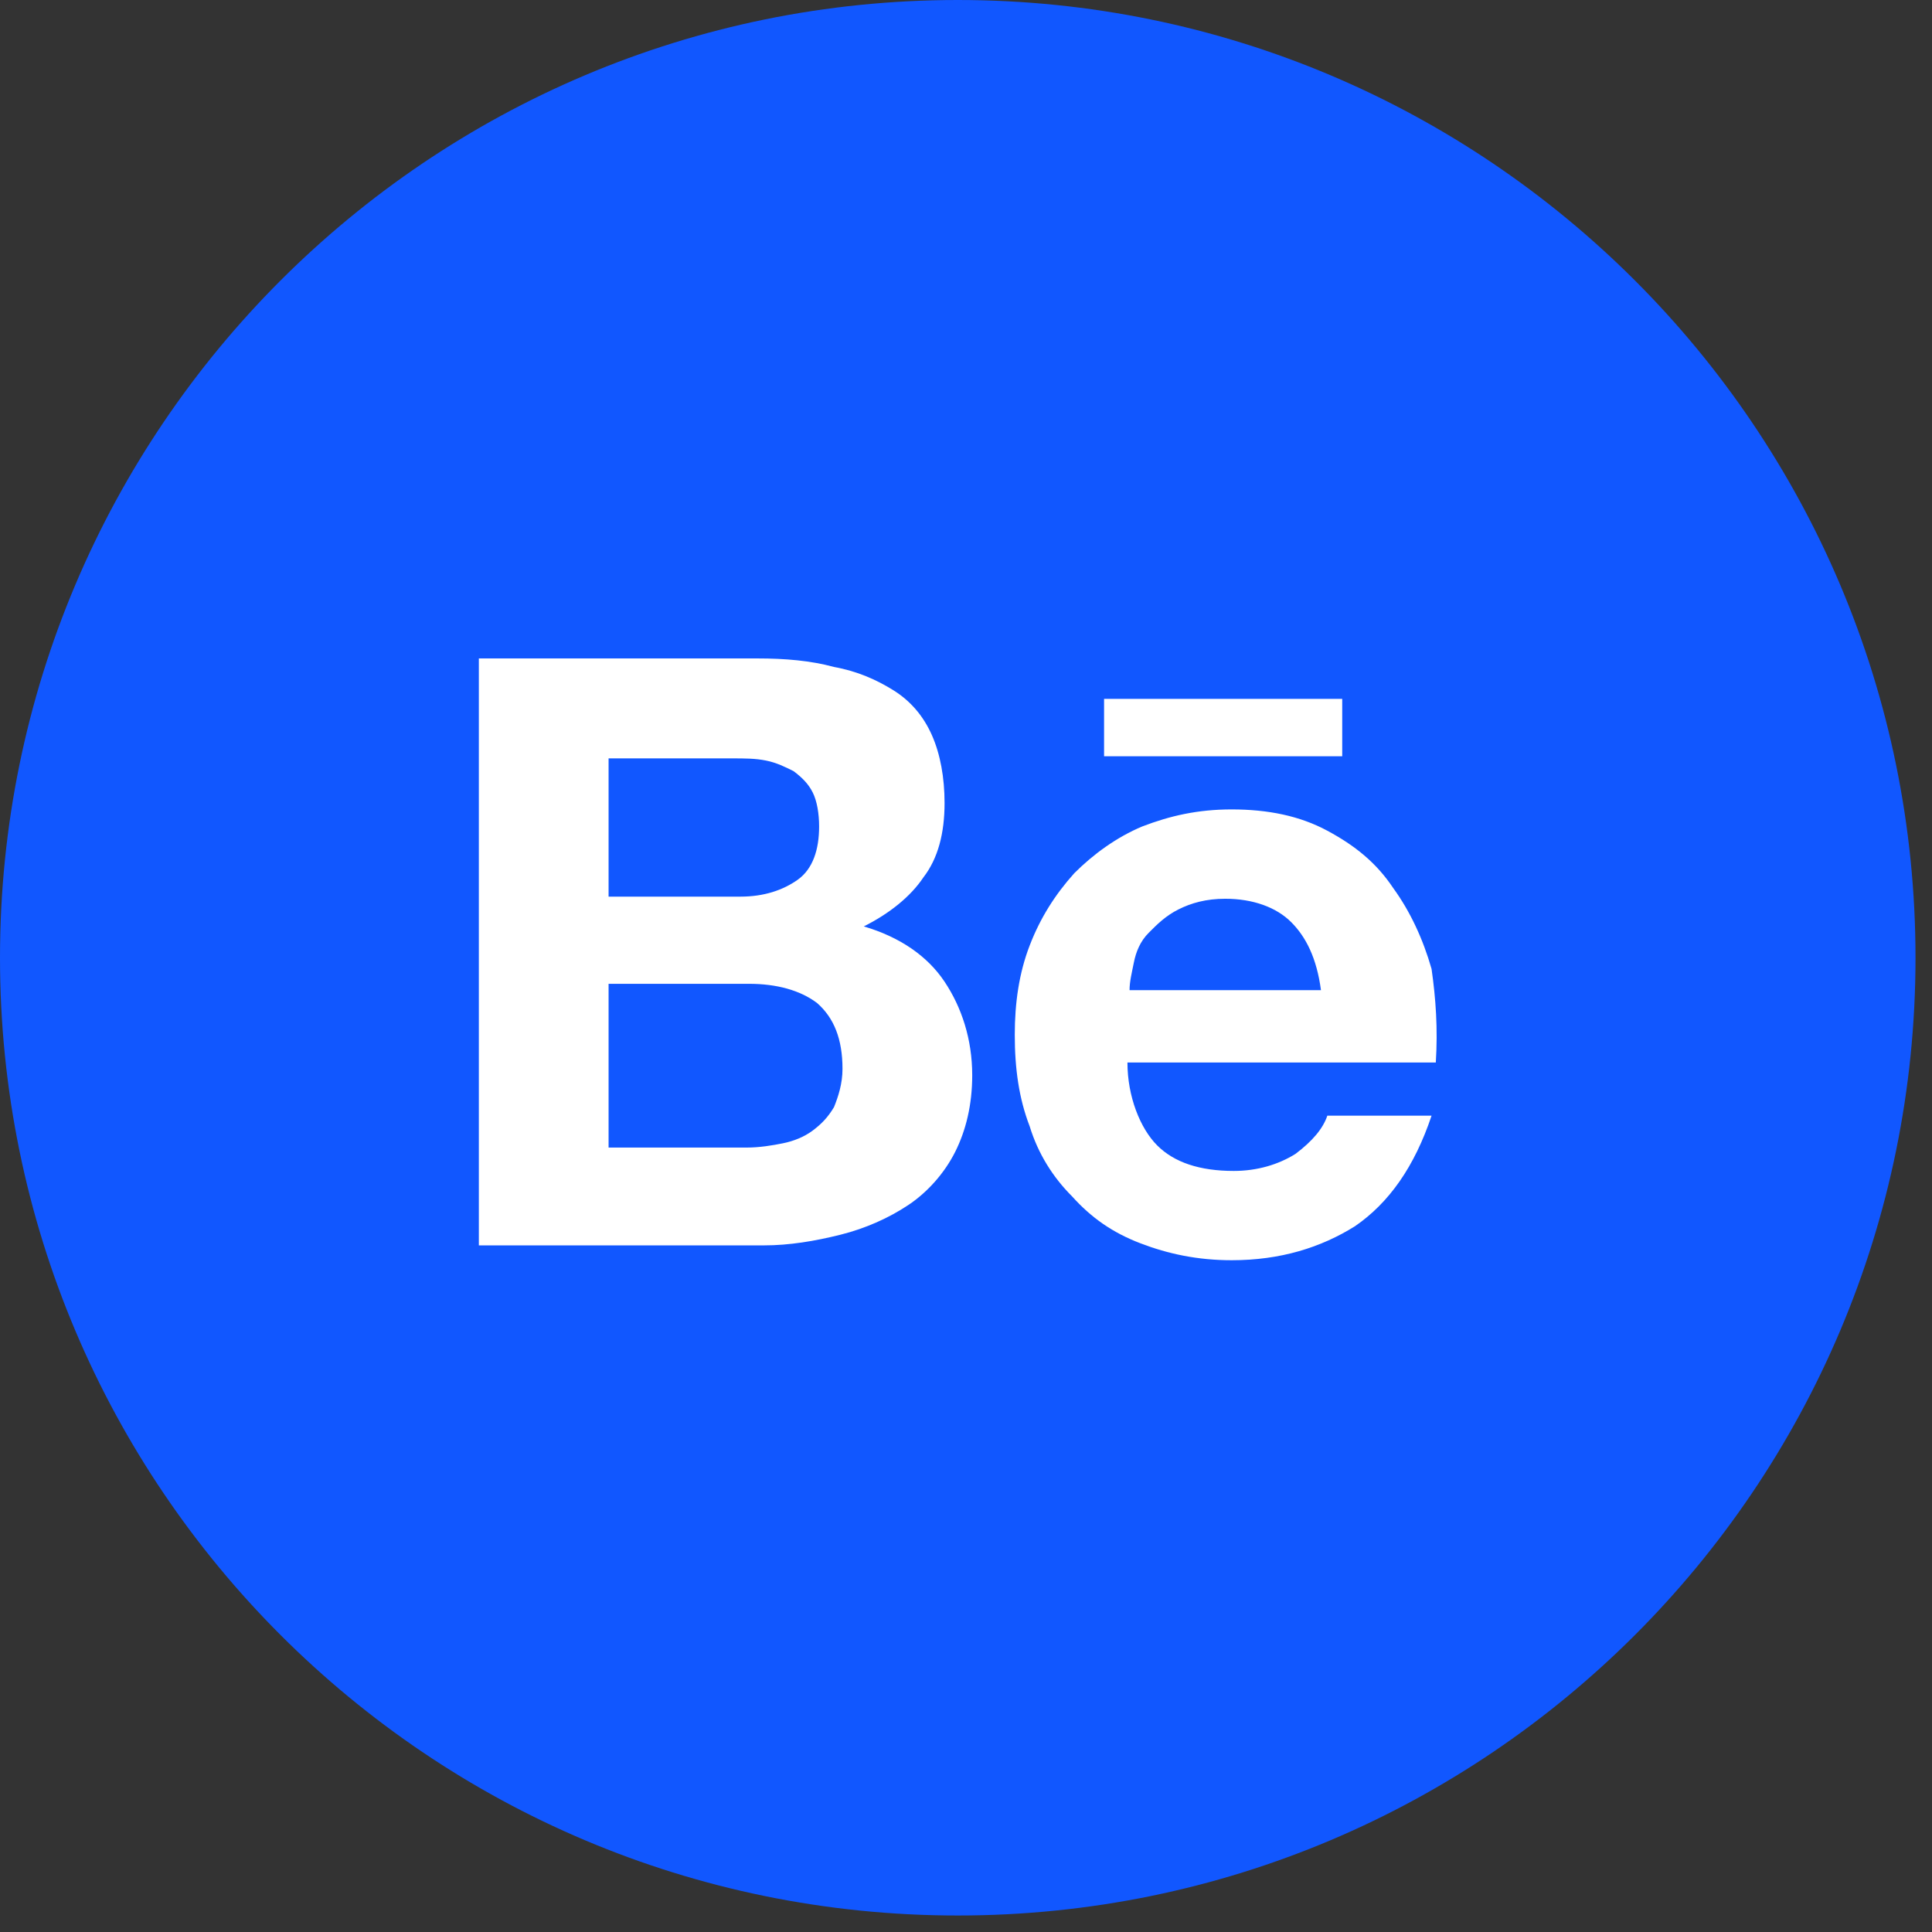 <svg width="41" height="41" viewBox="0 0 41 41" fill="none" xmlns="http://www.w3.org/2000/svg">
<rect x="0" y="0" width="41" height="41" fill="#333333" stroke="none"/>
<path d="M0 20.325C0 9.1 9.1 0 20.325 0C31.55 0 40.65 9.1 40.65 20.325C40.65 31.55 31.55 40.65 20.325 40.65C9.1 40.65 0 31.55 0 20.325Z" fill="#1157FF"/>
<path d="M16.074 13.973C16.661 13.973 17.202 14.019 17.699 14.154C18.195 14.244 18.601 14.425 18.962 14.65C19.323 14.876 19.594 15.192 19.775 15.598C19.955 16.004 20.045 16.501 20.045 17.042C20.045 17.674 19.91 18.215 19.594 18.622C19.323 19.028 18.872 19.389 18.331 19.66C19.098 19.885 19.684 20.291 20.045 20.833C20.406 21.374 20.632 22.051 20.632 22.818C20.632 23.45 20.497 23.992 20.271 24.443C20.045 24.894 19.684 25.3 19.278 25.571C18.872 25.842 18.376 26.068 17.834 26.203C17.293 26.338 16.751 26.429 16.21 26.429H10.162V13.973H16.074ZM15.713 19.028C16.21 19.028 16.616 18.892 16.932 18.667C17.247 18.441 17.383 18.035 17.383 17.538C17.383 17.268 17.338 16.997 17.247 16.817C17.157 16.636 17.022 16.501 16.841 16.365C16.661 16.275 16.48 16.185 16.255 16.14C16.029 16.094 15.803 16.094 15.533 16.094H12.915V19.028H15.713ZM15.848 24.353C16.119 24.353 16.39 24.308 16.616 24.262C16.841 24.217 17.067 24.127 17.247 23.992C17.428 23.856 17.563 23.721 17.699 23.495C17.789 23.27 17.879 22.999 17.879 22.683C17.879 22.051 17.699 21.6 17.338 21.284C16.977 21.013 16.48 20.878 15.894 20.878H12.915V24.353H15.848ZM24.558 24.308C24.919 24.669 25.461 24.849 26.183 24.849C26.679 24.849 27.13 24.714 27.491 24.488C27.852 24.217 28.078 23.947 28.168 23.676H30.38C30.018 24.759 29.477 25.526 28.755 26.022C28.033 26.474 27.175 26.744 26.138 26.744C25.416 26.744 24.784 26.609 24.197 26.383C23.61 26.158 23.159 25.842 22.753 25.391C22.347 24.985 22.031 24.488 21.851 23.901C21.625 23.315 21.535 22.683 21.535 21.961C21.535 21.284 21.625 20.652 21.851 20.066C22.076 19.479 22.392 18.983 22.798 18.531C23.204 18.125 23.701 17.764 24.242 17.538C24.829 17.313 25.416 17.177 26.138 17.177C26.905 17.177 27.582 17.313 28.168 17.629C28.755 17.945 29.206 18.306 29.567 18.847C29.928 19.344 30.199 19.93 30.38 20.562C30.47 21.194 30.515 21.826 30.47 22.548H23.926C23.926 23.27 24.197 23.947 24.558 24.308ZM27.401 19.569C27.085 19.253 26.589 19.073 26.002 19.073C25.596 19.073 25.28 19.163 25.009 19.299C24.739 19.434 24.558 19.614 24.378 19.795C24.197 19.975 24.107 20.201 24.062 20.427C24.017 20.652 23.971 20.833 23.971 21.013H28.033C27.943 20.336 27.717 19.885 27.401 19.569ZM23.43 14.831H28.484V16.049H23.43V14.831Z" fill="white"/>
</svg>
